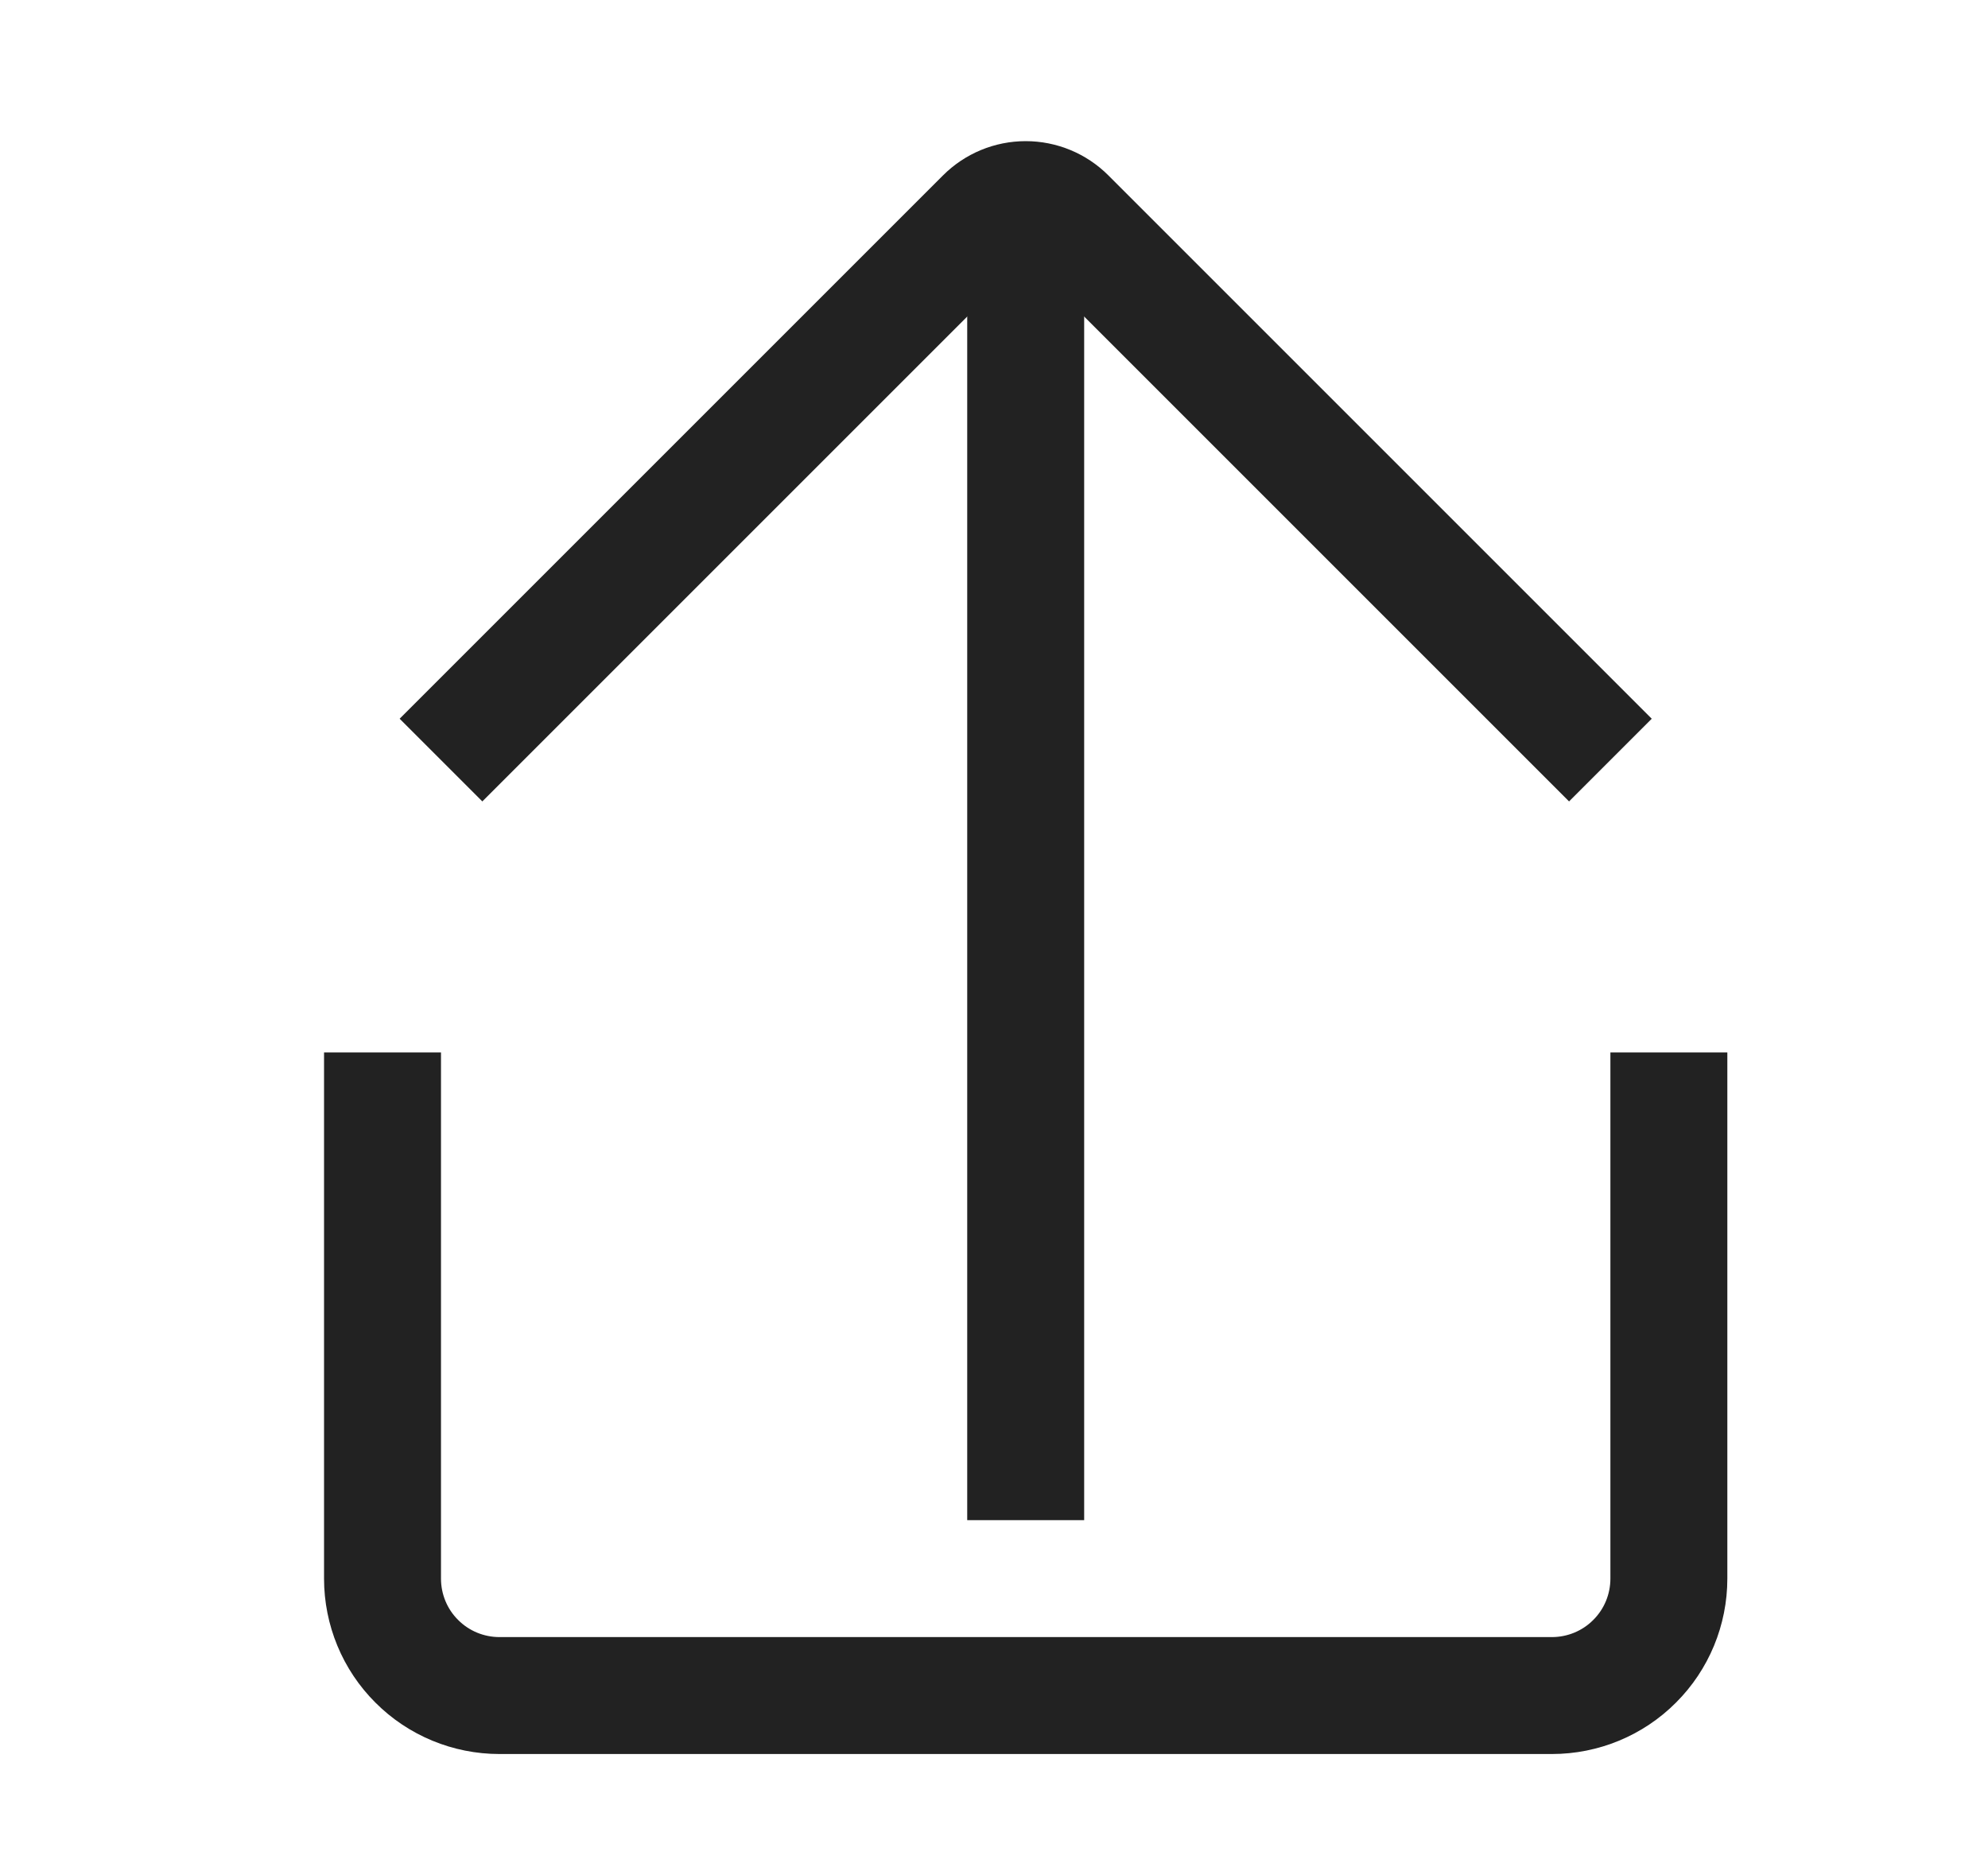 <svg width="17" height="16" viewBox="0 0 17 16" fill="none" xmlns="http://www.w3.org/2000/svg">
<path d="M14.271 9V13.5C14.271 13.765 14.166 14.02 13.978 14.207C13.791 14.395 13.536 14.5 13.271 14.5H4.271C4.006 14.5 3.751 14.395 3.564 14.207C3.376 14.02 3.271 13.765 3.271 13.5V9" stroke="#222222"/>
<path d="M8.771 1.5V13V1.5Z" stroke="#222222"/>
<path d="M3.771 6.5L8.418 1.853C8.511 1.76 8.638 1.707 8.771 1.707C8.904 1.707 9.031 1.76 9.124 1.853L13.771 6.5" stroke="#222222"/>
</svg>

